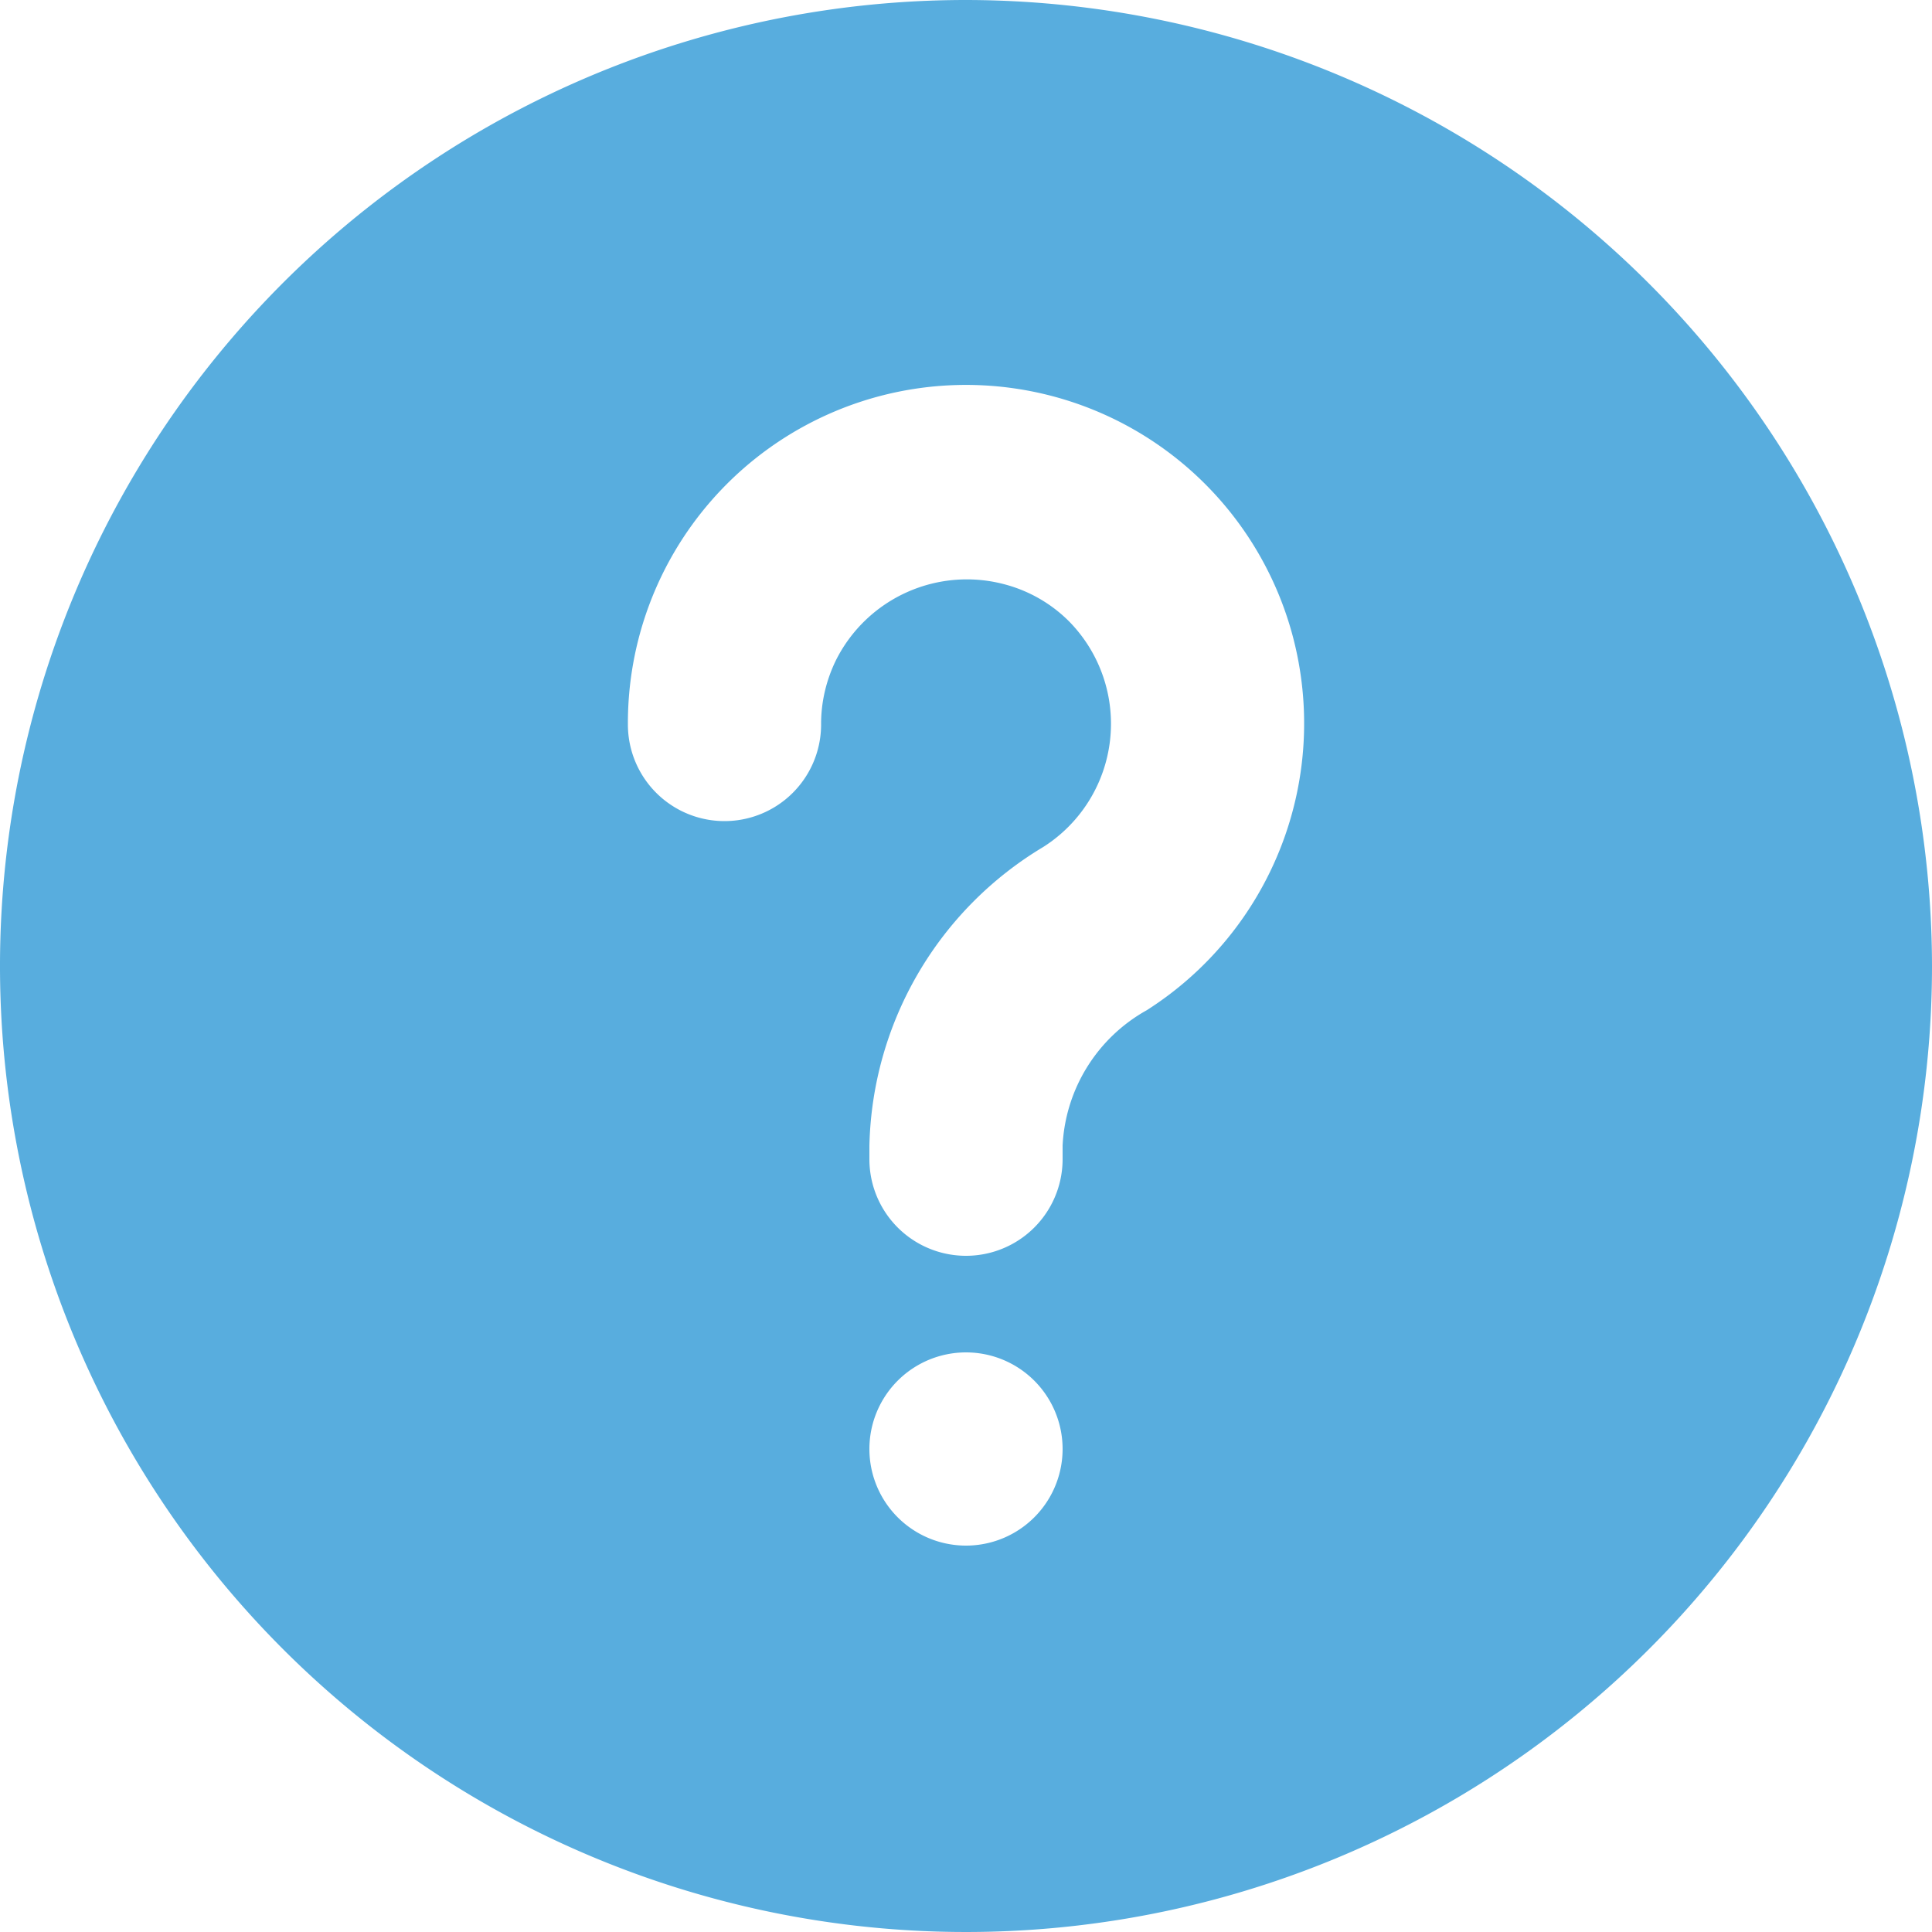 <svg width="18" height="18" viewBox="0 0 18 18" fill="none" xmlns="http://www.w3.org/2000/svg"><path d="M9 0a9 9 0 1 0 9 9 9.011 9.011 0 0 0-9-9Zm0 14.4a.9.9 0 1 1 0-1.8.9.9 0 0 1 0 1.8Zm1.684-4.988a1.53 1.53 0 0 0-.784 1.26v.128a.9.9 0 0 1-1.8 0v-.127a3.33 3.33 0 0 1 1.62-2.782 1.36 1.36 0 0 0 .24-2.102 1.326 1.326 0 0 0-.586-.341 1.364 1.364 0 0 0-1.587.706c-.09.185-.138.39-.137.596a.9.9 0 0 1-1.8 0 3.15 3.15 0 0 1 6.194-.824 3.168 3.168 0 0 1-1.36 3.486Z" fill="#58ADDE"/></svg>